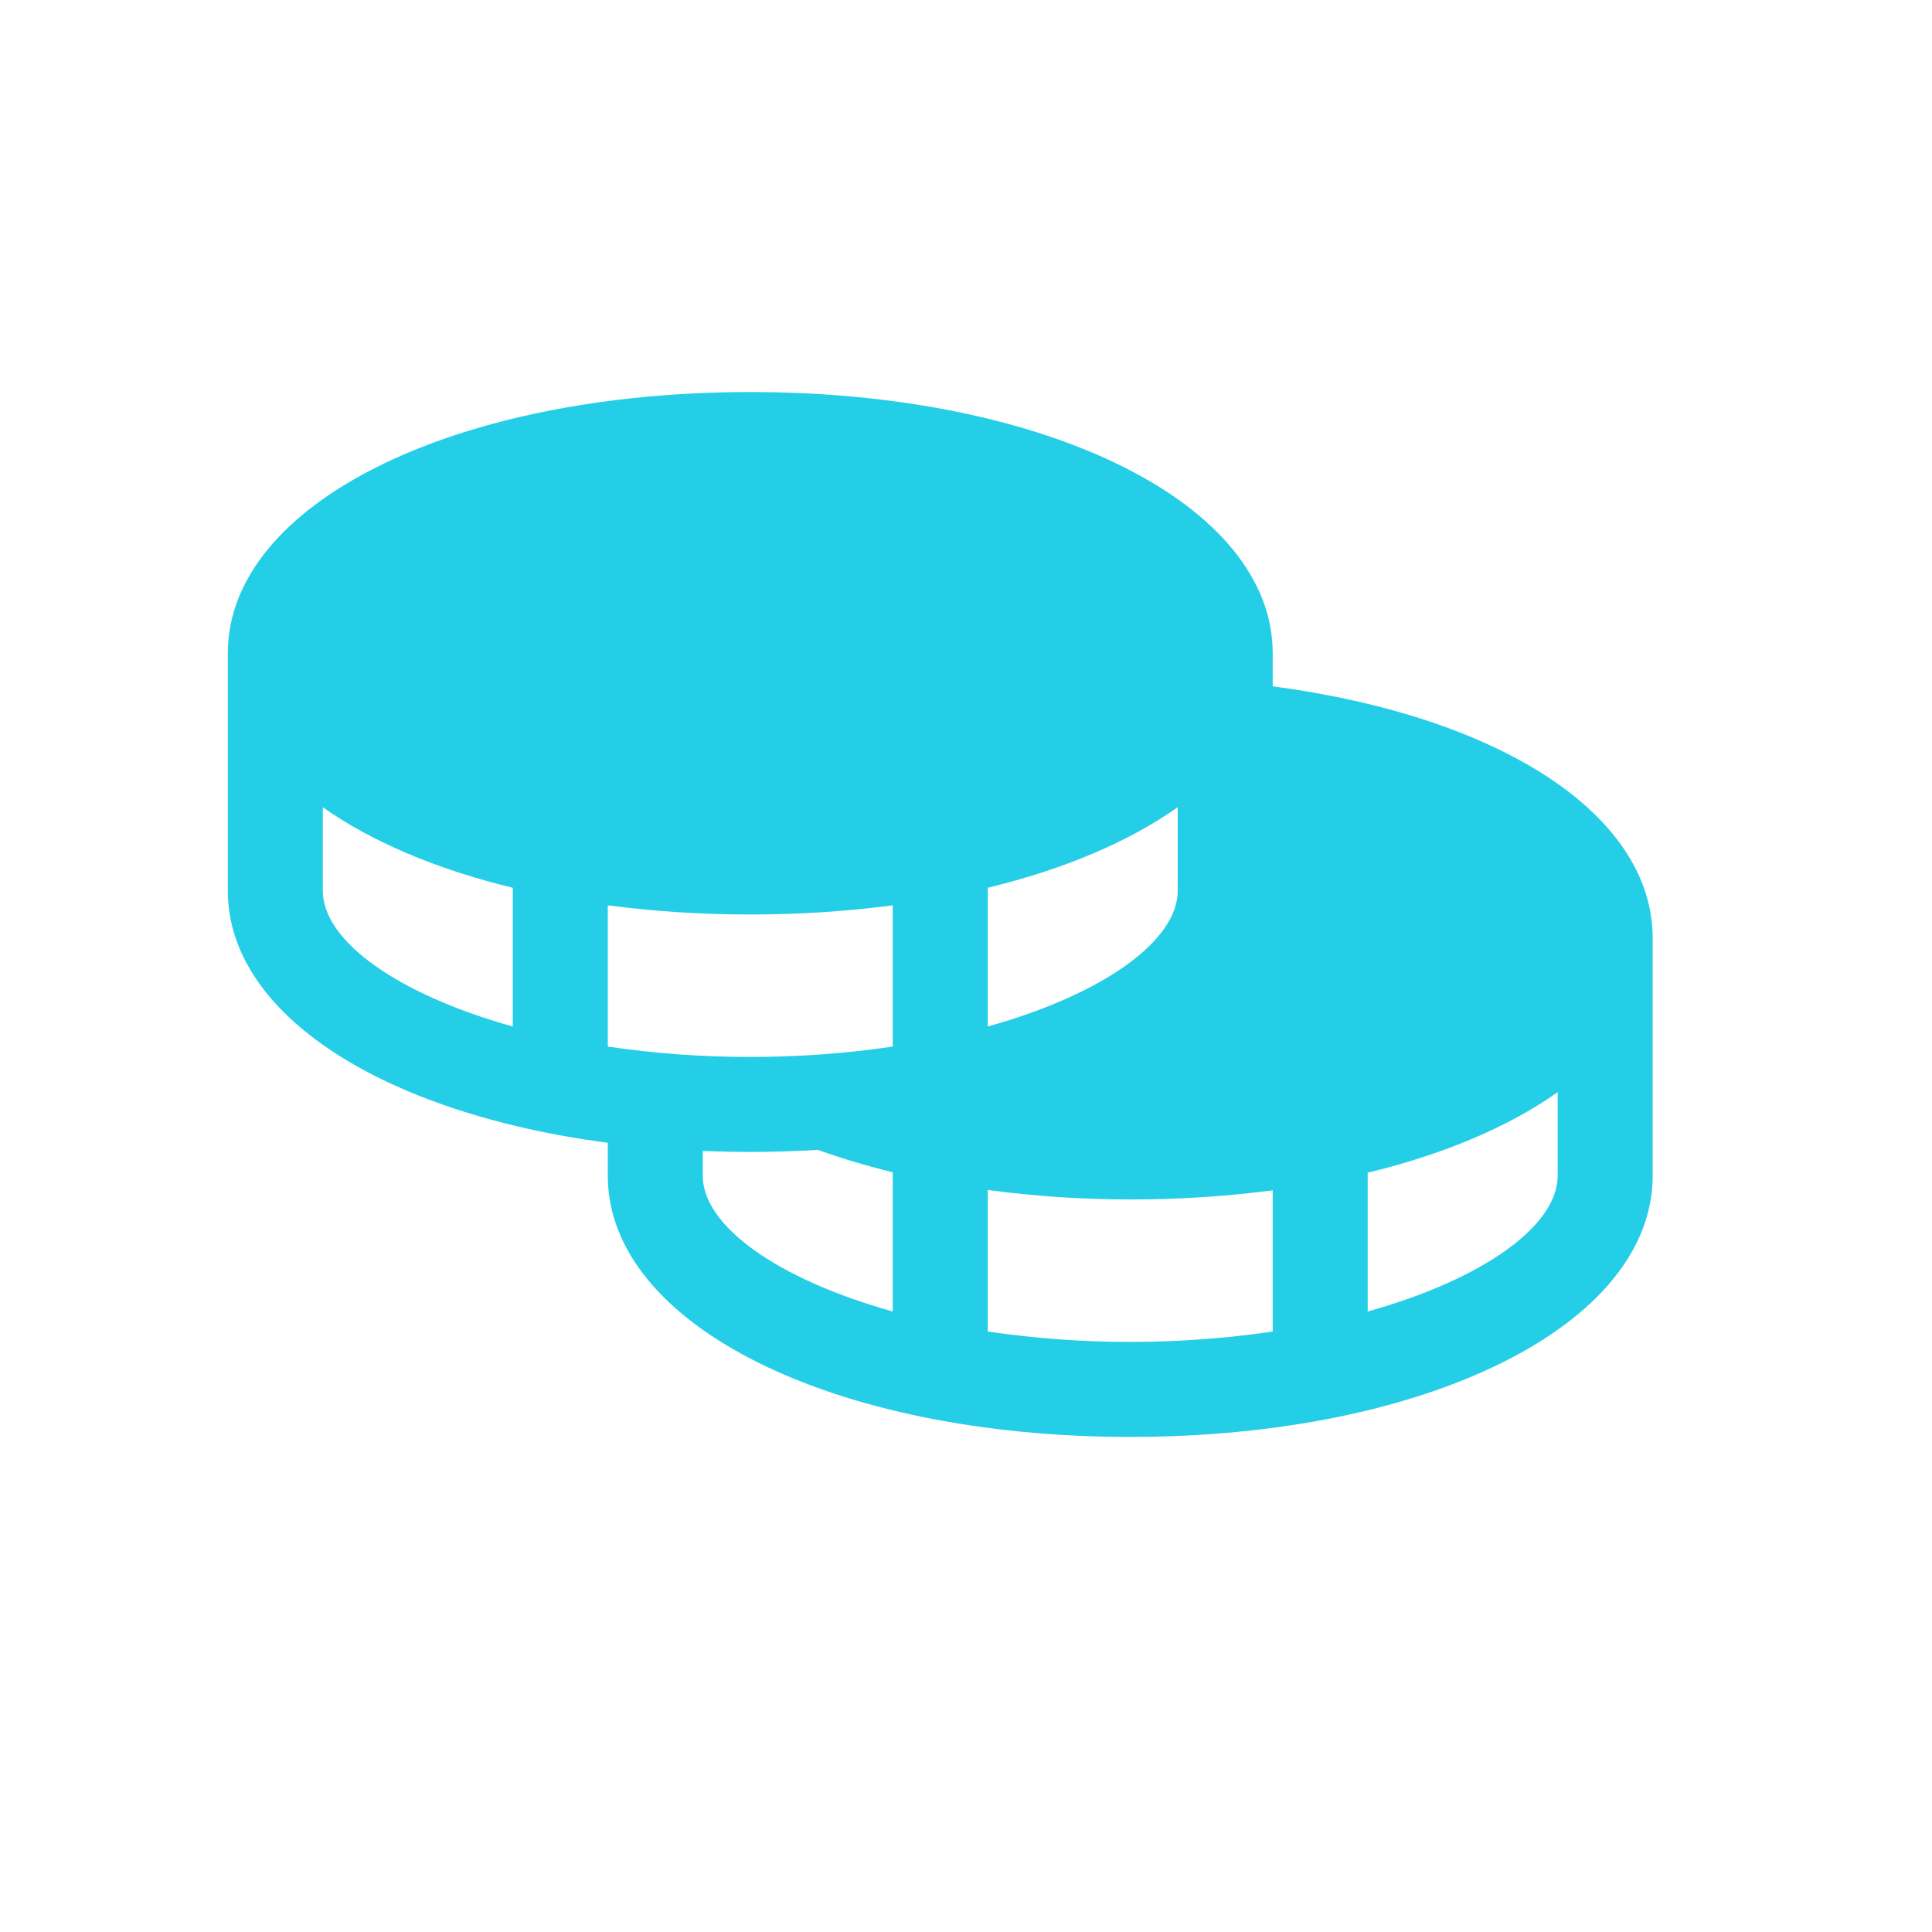 <svg width="75" height="75" viewBox="0 0 75 75" fill="none" xmlns="http://www.w3.org/2000/svg">
<path d="M49.406 26.643V25.359C49.406 19.579 40.688 15.219 29.125 15.219C17.562 15.219 8.844 19.579 8.844 25.359V34.578C8.844 39.393 14.894 43.218 23.594 44.364V45.641C23.594 51.421 32.312 55.781 43.875 55.781C55.438 55.781 64.156 51.421 64.156 45.641V36.422C64.156 31.651 58.298 27.821 49.406 26.643ZM19.906 39.849C15.391 38.588 12.531 36.512 12.531 34.578V31.335C14.412 32.667 16.931 33.742 19.906 34.463V39.849ZM38.344 34.463C41.319 33.742 43.838 32.667 45.719 31.335V34.578C45.719 36.512 42.859 38.588 38.344 39.849V34.463ZM34.656 50.911C30.141 49.651 27.281 47.574 27.281 45.641V44.68C27.887 44.703 28.5 44.719 29.125 44.719C30.019 44.719 30.893 44.689 31.75 44.638C32.703 44.979 33.673 45.268 34.656 45.505V50.911ZM34.656 40.628C32.825 40.898 30.976 41.033 29.125 41.031C27.274 41.033 25.425 40.898 23.594 40.628V35.145C25.428 35.384 27.276 35.503 29.125 35.5C30.974 35.503 32.822 35.384 34.656 35.145V40.628ZM49.406 51.69C45.738 52.228 42.012 52.228 38.344 51.69V46.194C40.177 46.44 42.025 46.563 43.875 46.562C45.724 46.565 47.572 46.447 49.406 46.208V51.69ZM60.469 45.641C60.469 47.574 57.609 49.651 53.094 50.911V45.525C56.069 44.804 58.588 43.73 60.469 42.398V45.641Z" fill="#23CEE6"/>
</svg>
